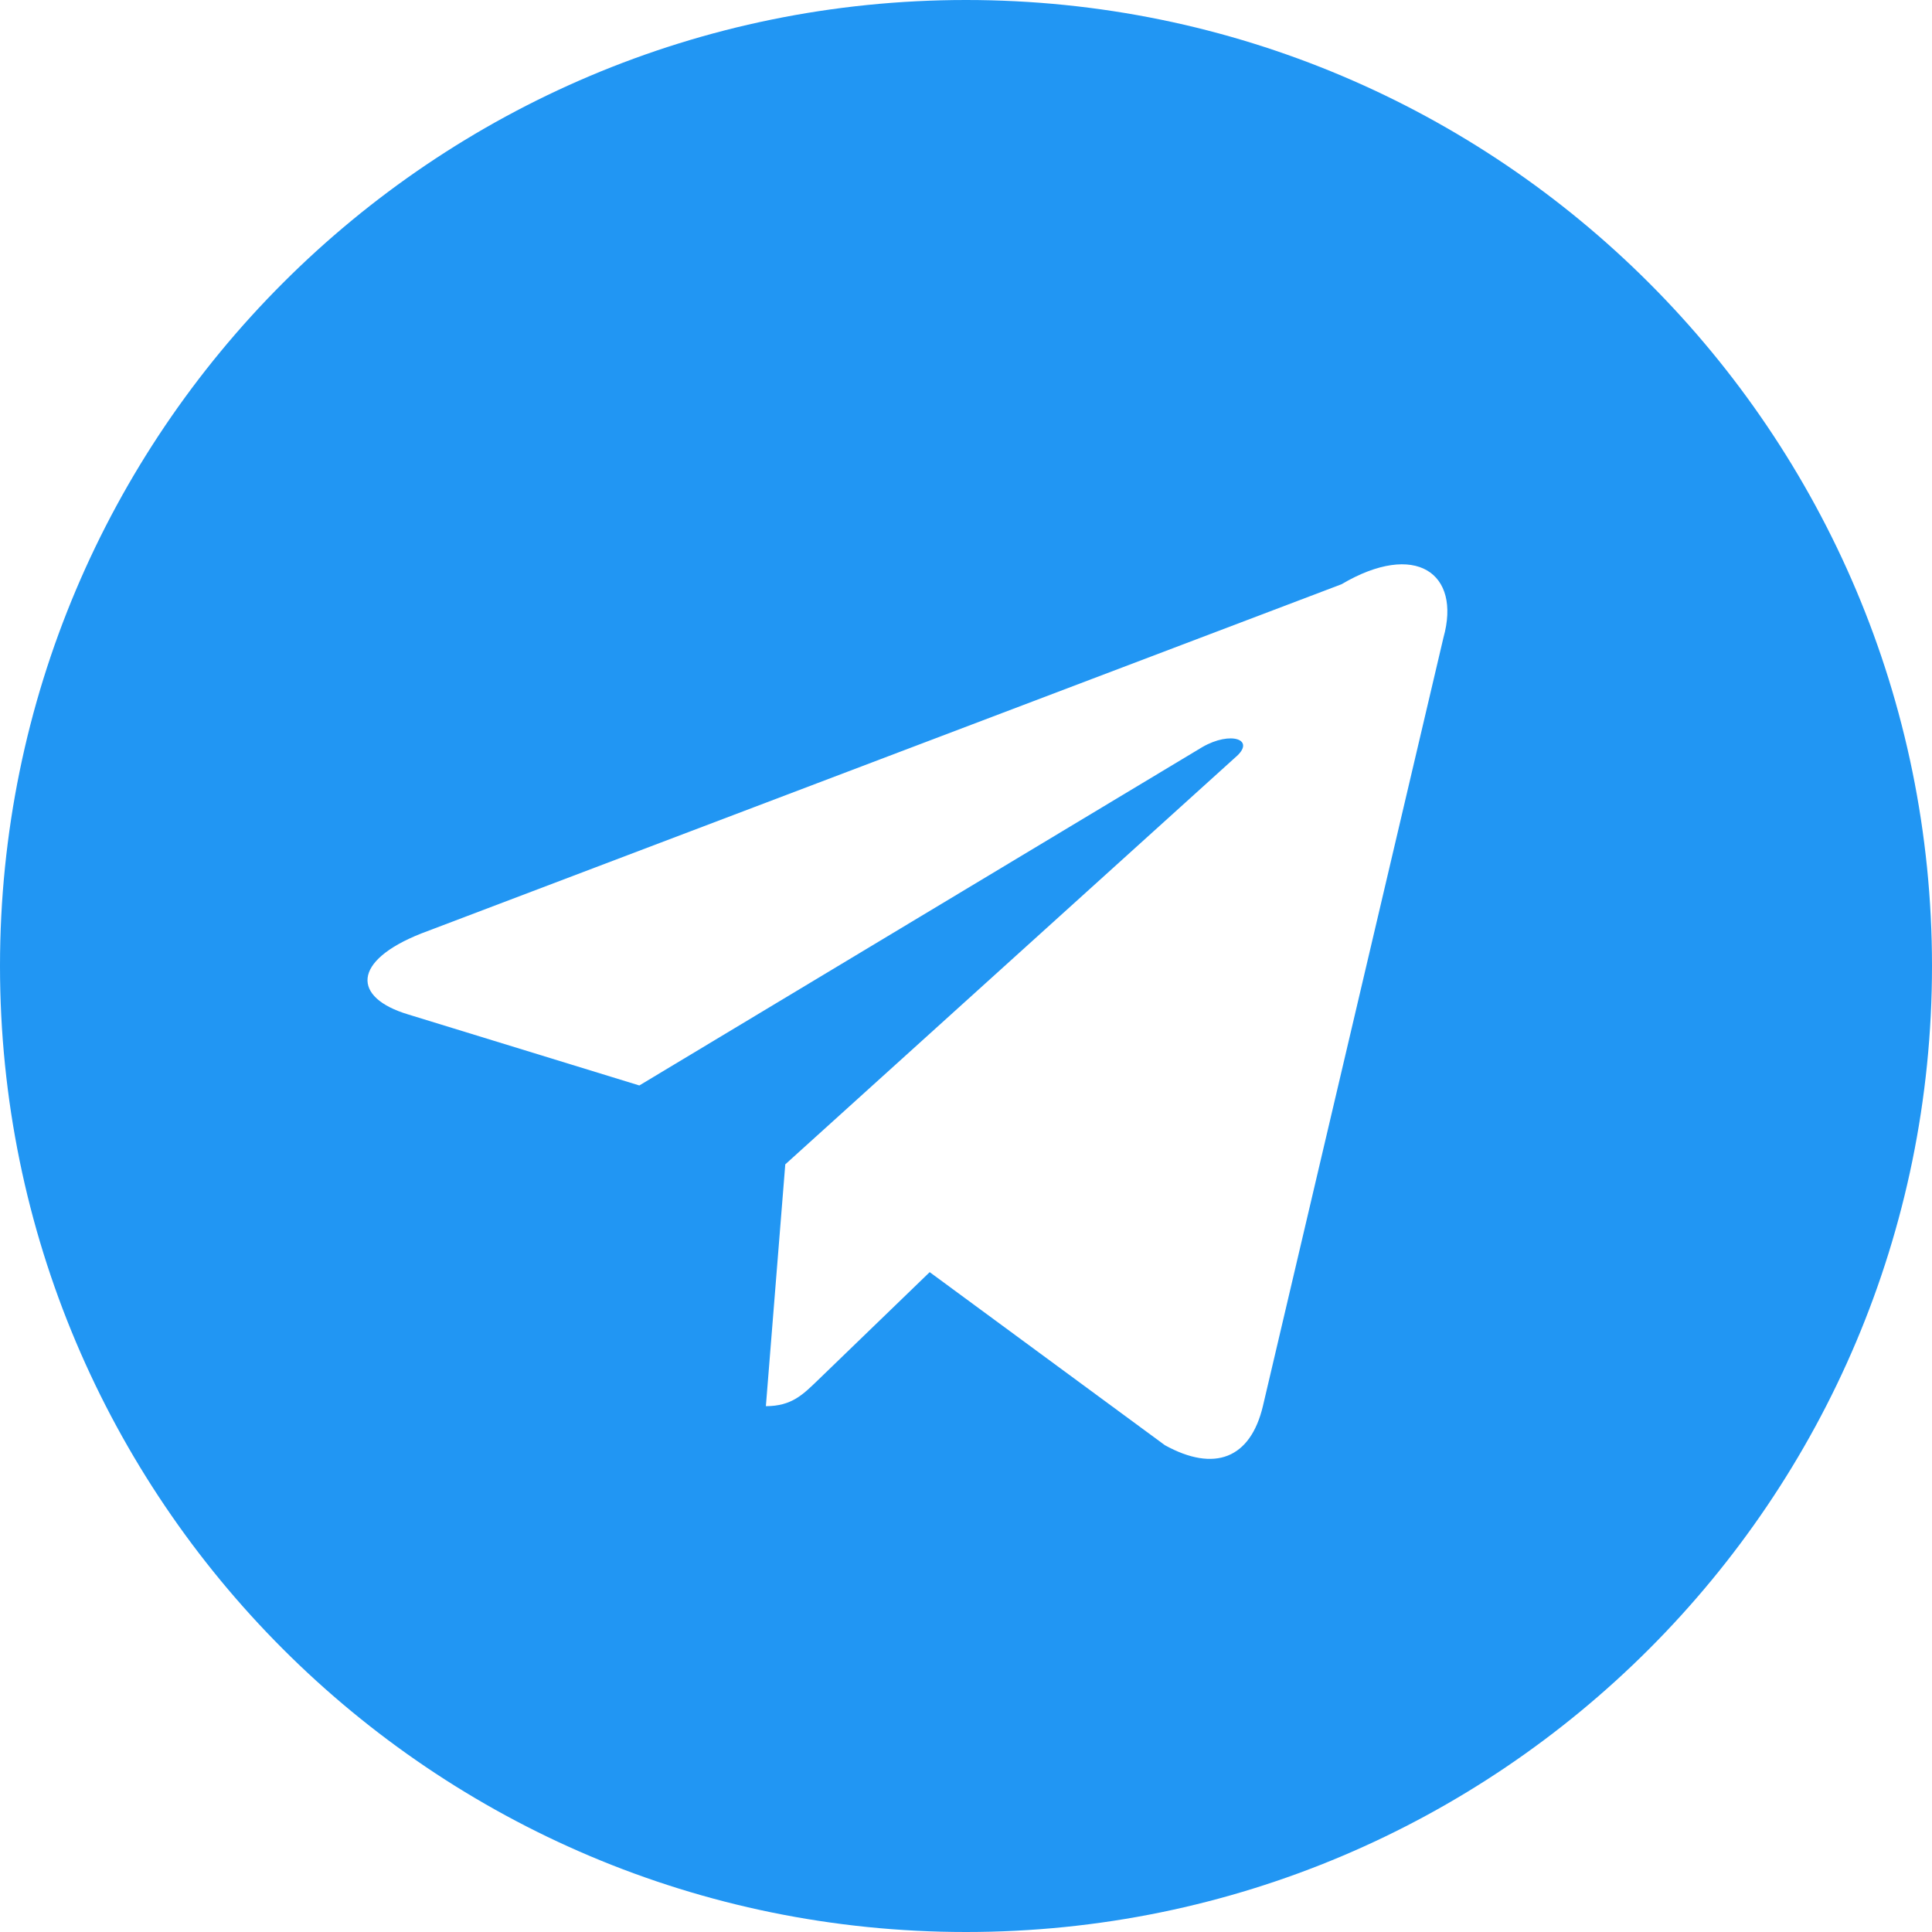<?xml version="1.0" encoding="UTF-8"?>
<svg width="24px" height="24px" viewBox="0 0 24 24" version="1.1" xmlns="http://www.w3.org/2000/svg">
    <path d="M12,0 C18.627,0 24,5.373 24,12 C24,18.627 18.627,24 12,24 C5.373,24 0,18.627 0,12 C0,5.373 5.373,0 12,0 Z M16.664,7.258 L5.233,11.596 C4.369,11.938 4.375,12.392 5.068,12.601 L7.942,13.484 L14.935,9.281 C15.289,9.076 15.611,9.186 15.344,9.41 L9.755,14.464 L9.514,17.468 C9.835,17.468 9.976,17.322 10.157,17.148 L11.549,15.803 L14.471,17.953 C15.088,18.293 15.533,18.118 15.688,17.468 L17.931,7.921 C18.155,7.121 17.585,6.715 16.664,7.258 Z" fill="#2196F3"></path>
</svg> 